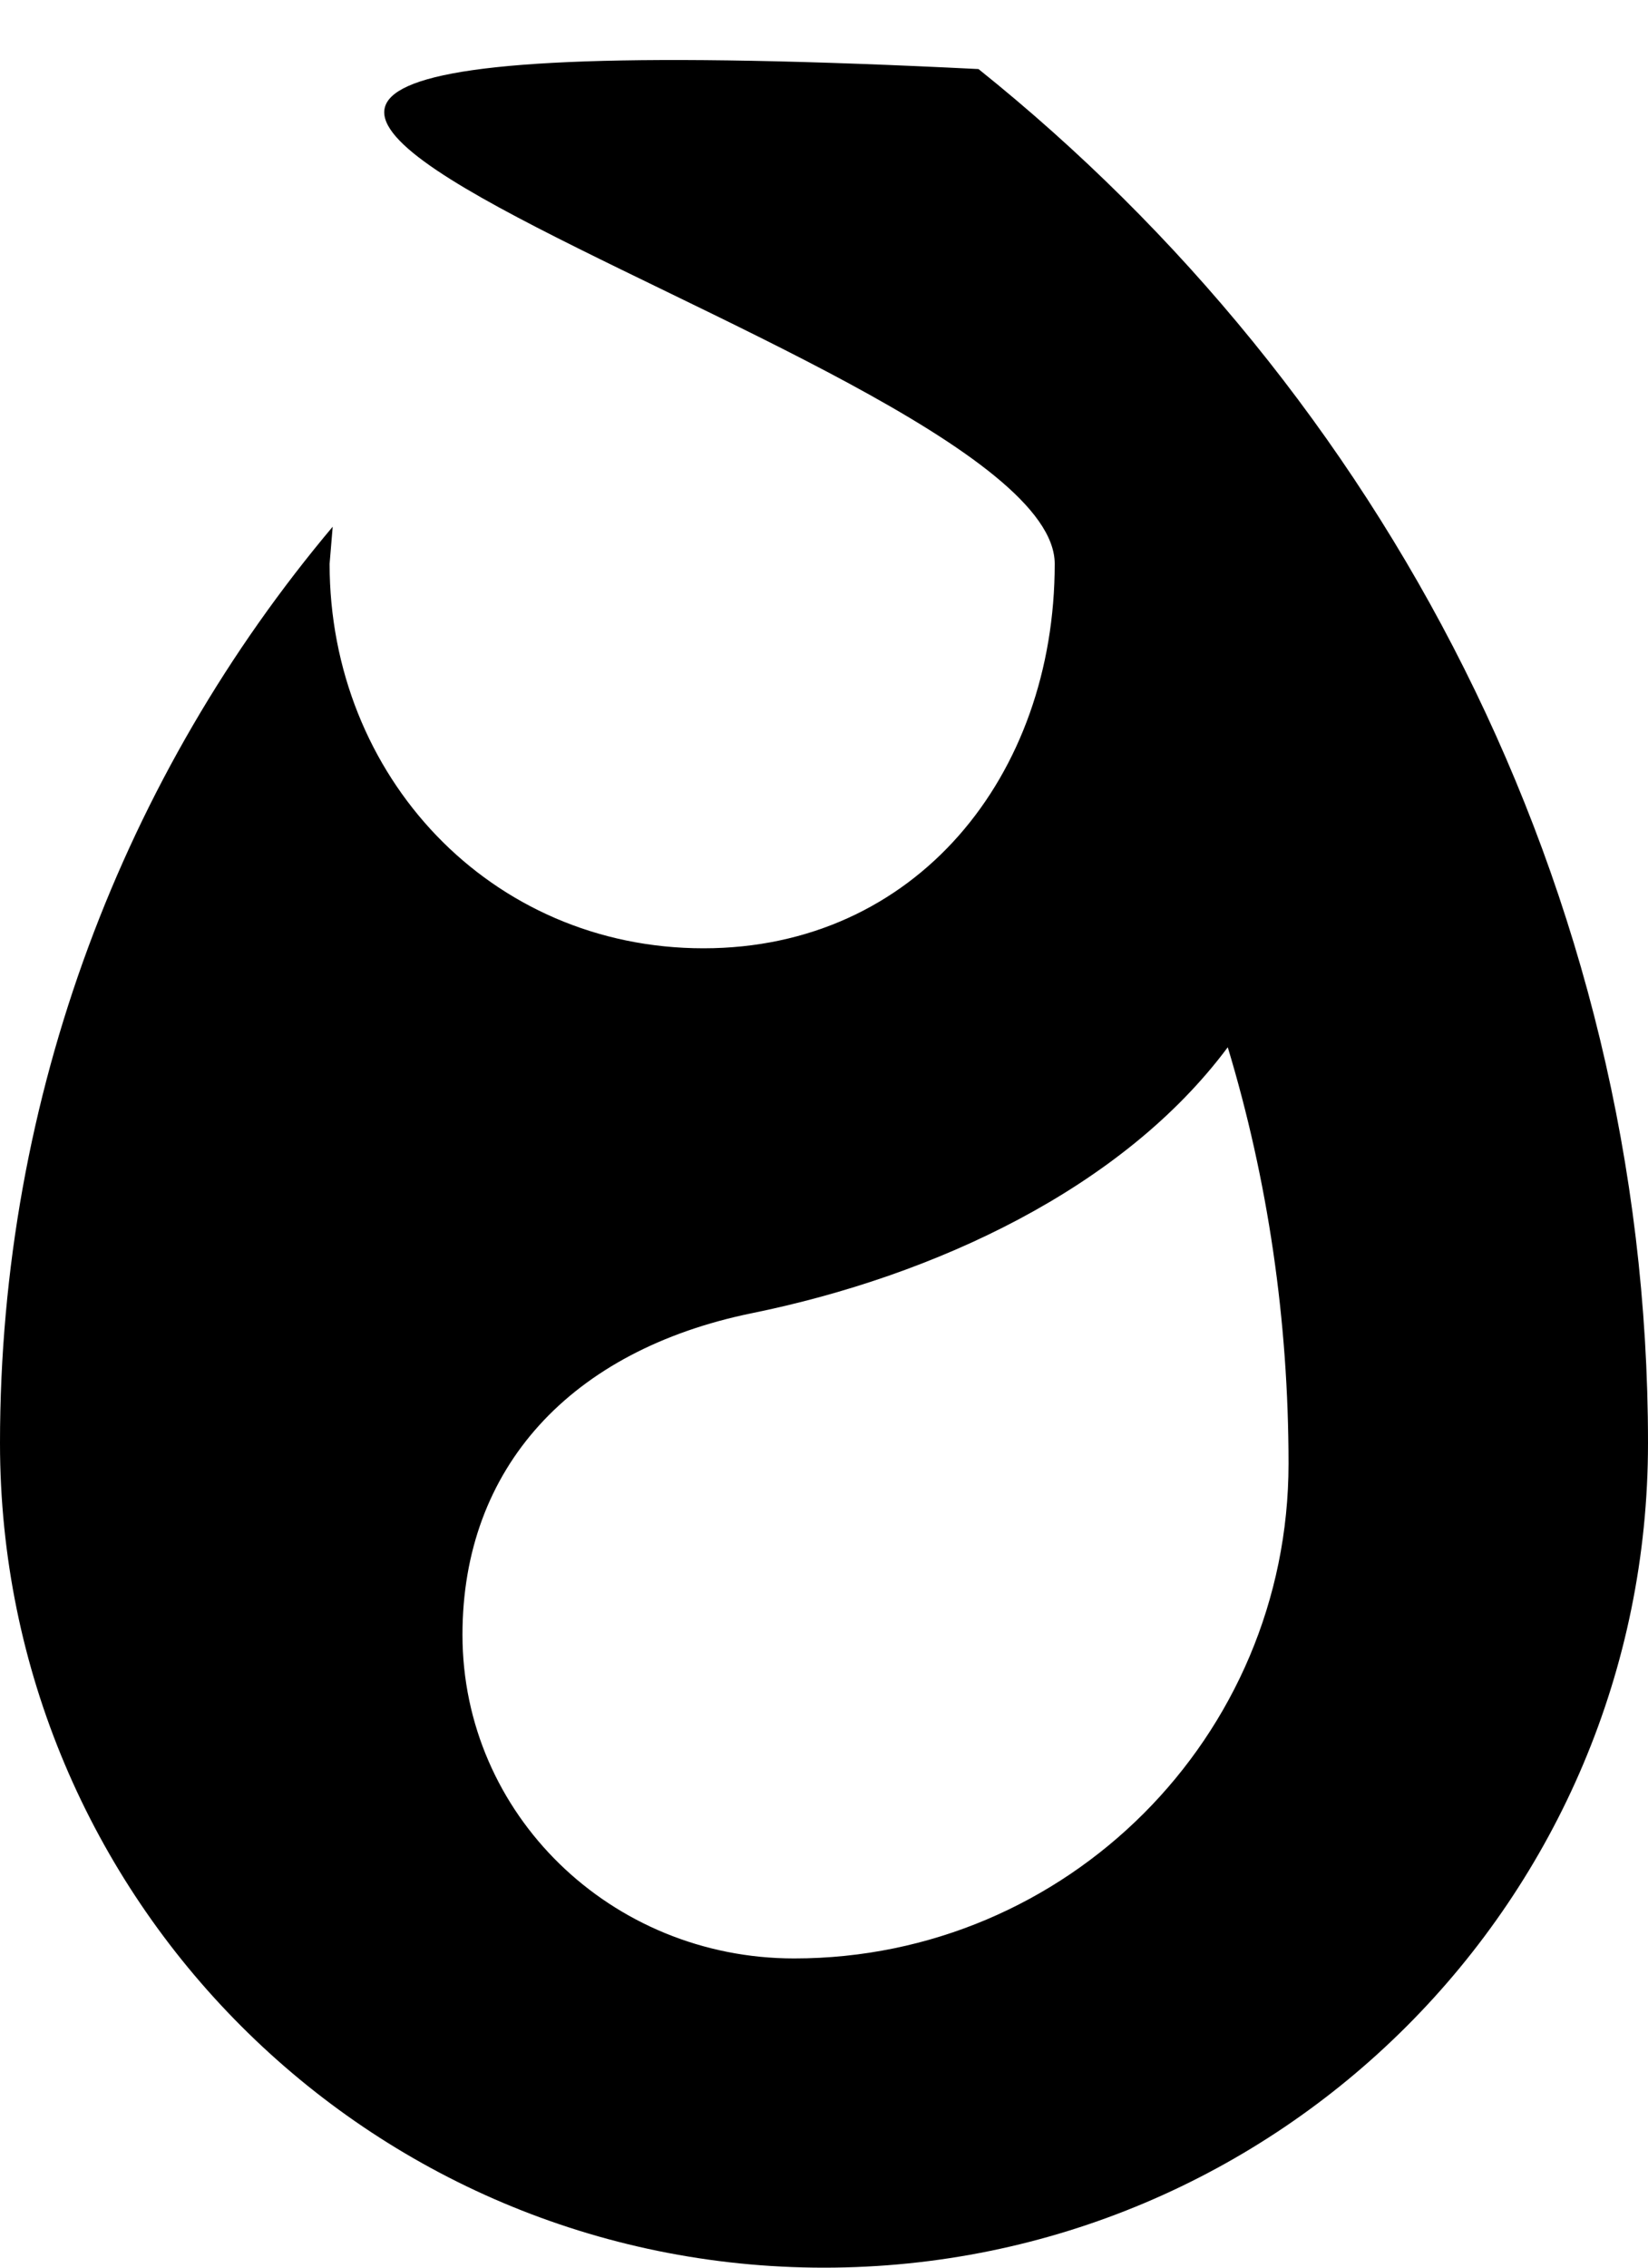 <?xml version="1.0" encoding="UTF-8"?>
<svg width="16px" height="22px" viewBox="0 0 16 22" version="1.1" xmlns="http://www.w3.org/2000/svg" xmlns:xlink="http://www.w3.org/1999/xlink">
    <!-- Generator: Sketch 42 (36781) - http://www.bohemiancoding.com/sketch -->
    <title>ic_whatshot</title>
    <desc>Created with Sketch.</desc>
    <defs></defs>
    <g id="Page-1" stroke="none" stroke-width="1" fill="none" fill-rule="evenodd">
        <g id="Social" transform="translate(-340, -144)">
            <g id="ic_whatshot" transform="translate(336, 144)">
                <g id="Icon-24px">
                    <path d="M13.5,0.67 C0.1,0 14.24,3.32 14.24,5.47 C14.24,7.53 12.89,9.2 10.83,9.2 C8.76,9.2 7.2,7.53 7.2,5.47 L7.23,5.11 C5.21,7.51 4,10.62 4,14 C4,18.42 7.58,22 12,22 C16.42,22 20,18.42 20,14 C20,8.61 17.41,3.8 13.5,0.67 L13.5,0.67 Z M11.71,19 C9.93,19 8.49,17.6 8.49,15.86 C8.49,14.24 9.54,13.1 11.3,12.74 C13.07,12.38 14.9,11.53 15.92,10.16 C16.31,11.45 16.51,12.81 16.51,14.2 C16.51,16.85 14.36,19 11.71,19 L11.71,19 Z" id="Shape" fill="#000000"></path>
                    <polygon id="Shape" points="0 0 24 0 24 24 0 24"></polygon>
                </g>
            </g>
        </g>
    </g>
</svg>